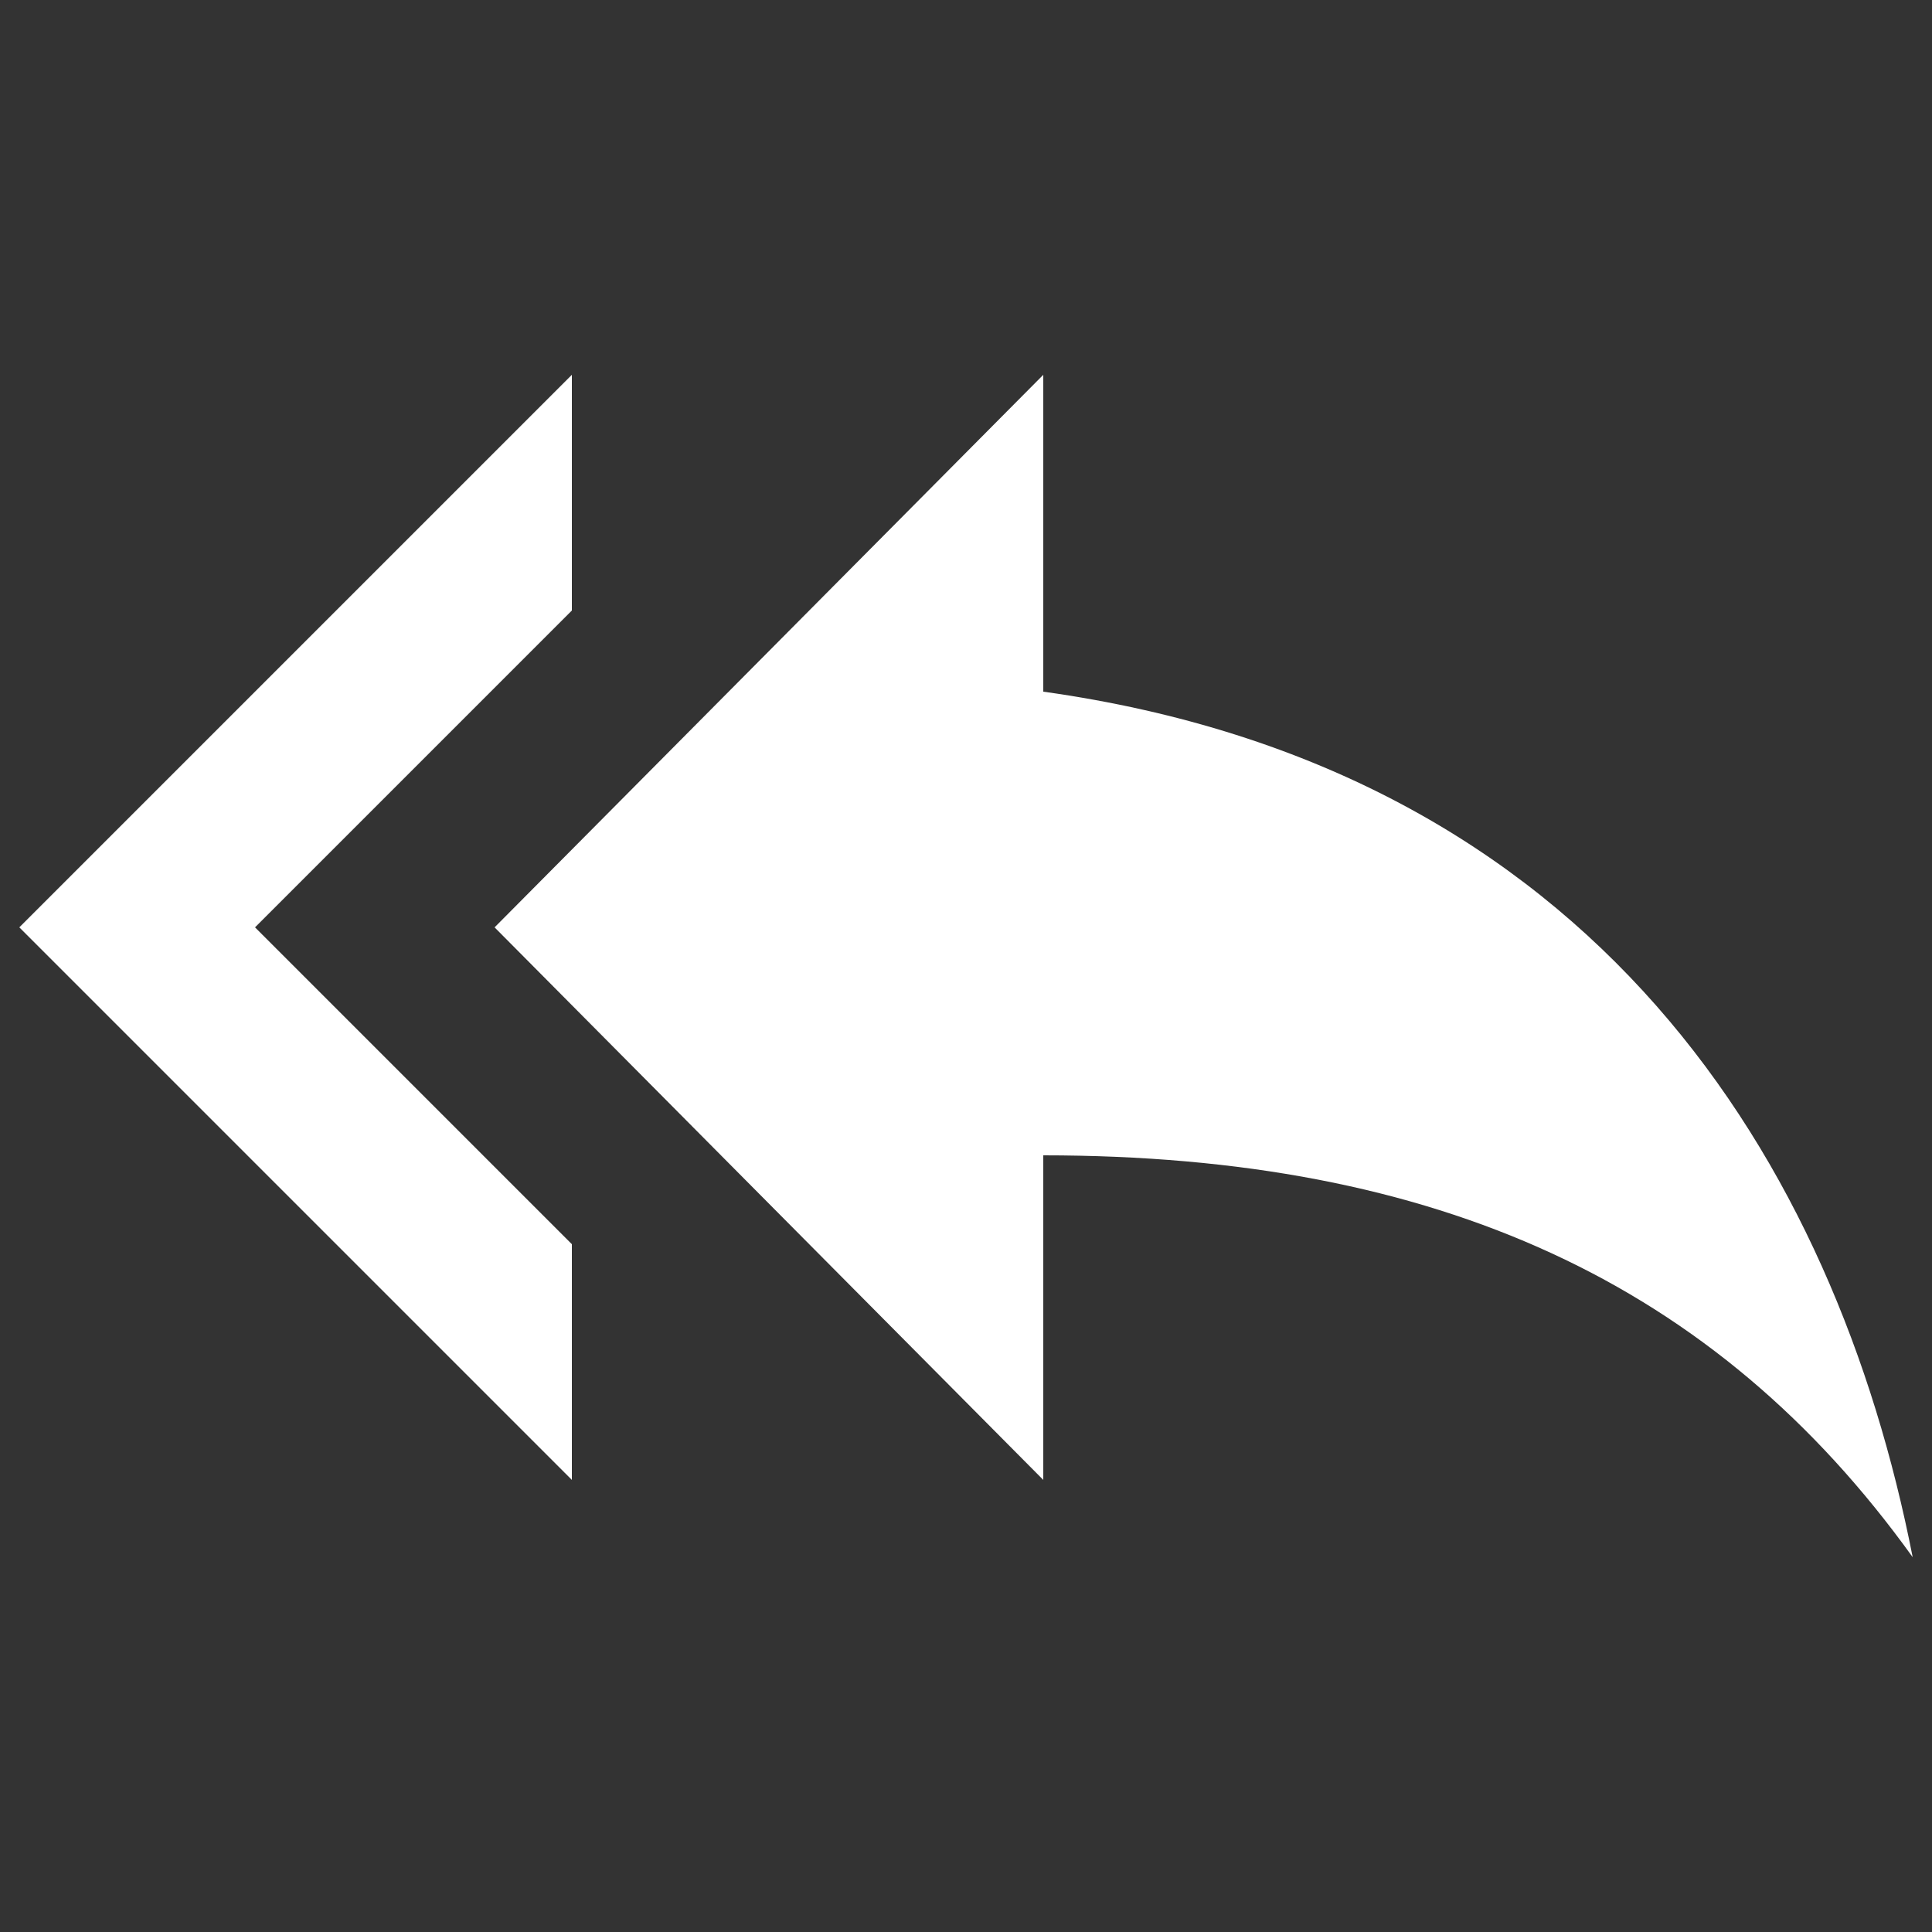 <svg xmlns="http://www.w3.org/2000/svg" viewBox="0 0 50 50">
<rect x="0" y="0" width="50" height="50" fill="#333333" stroke="none"/>
<path fill="#fff" d="M14.8,15.8V9.7L0.5,24l14.3,14.3v-6.1L6.6,24L14.8,15.8z M27,17.9V9.7L12.8,24L27,38.3v-8.4
	c10.2,0,17.4,3.3,22.5,10.4C47.5,30.1,41.3,19.9,27,17.9z"/>
</svg>
